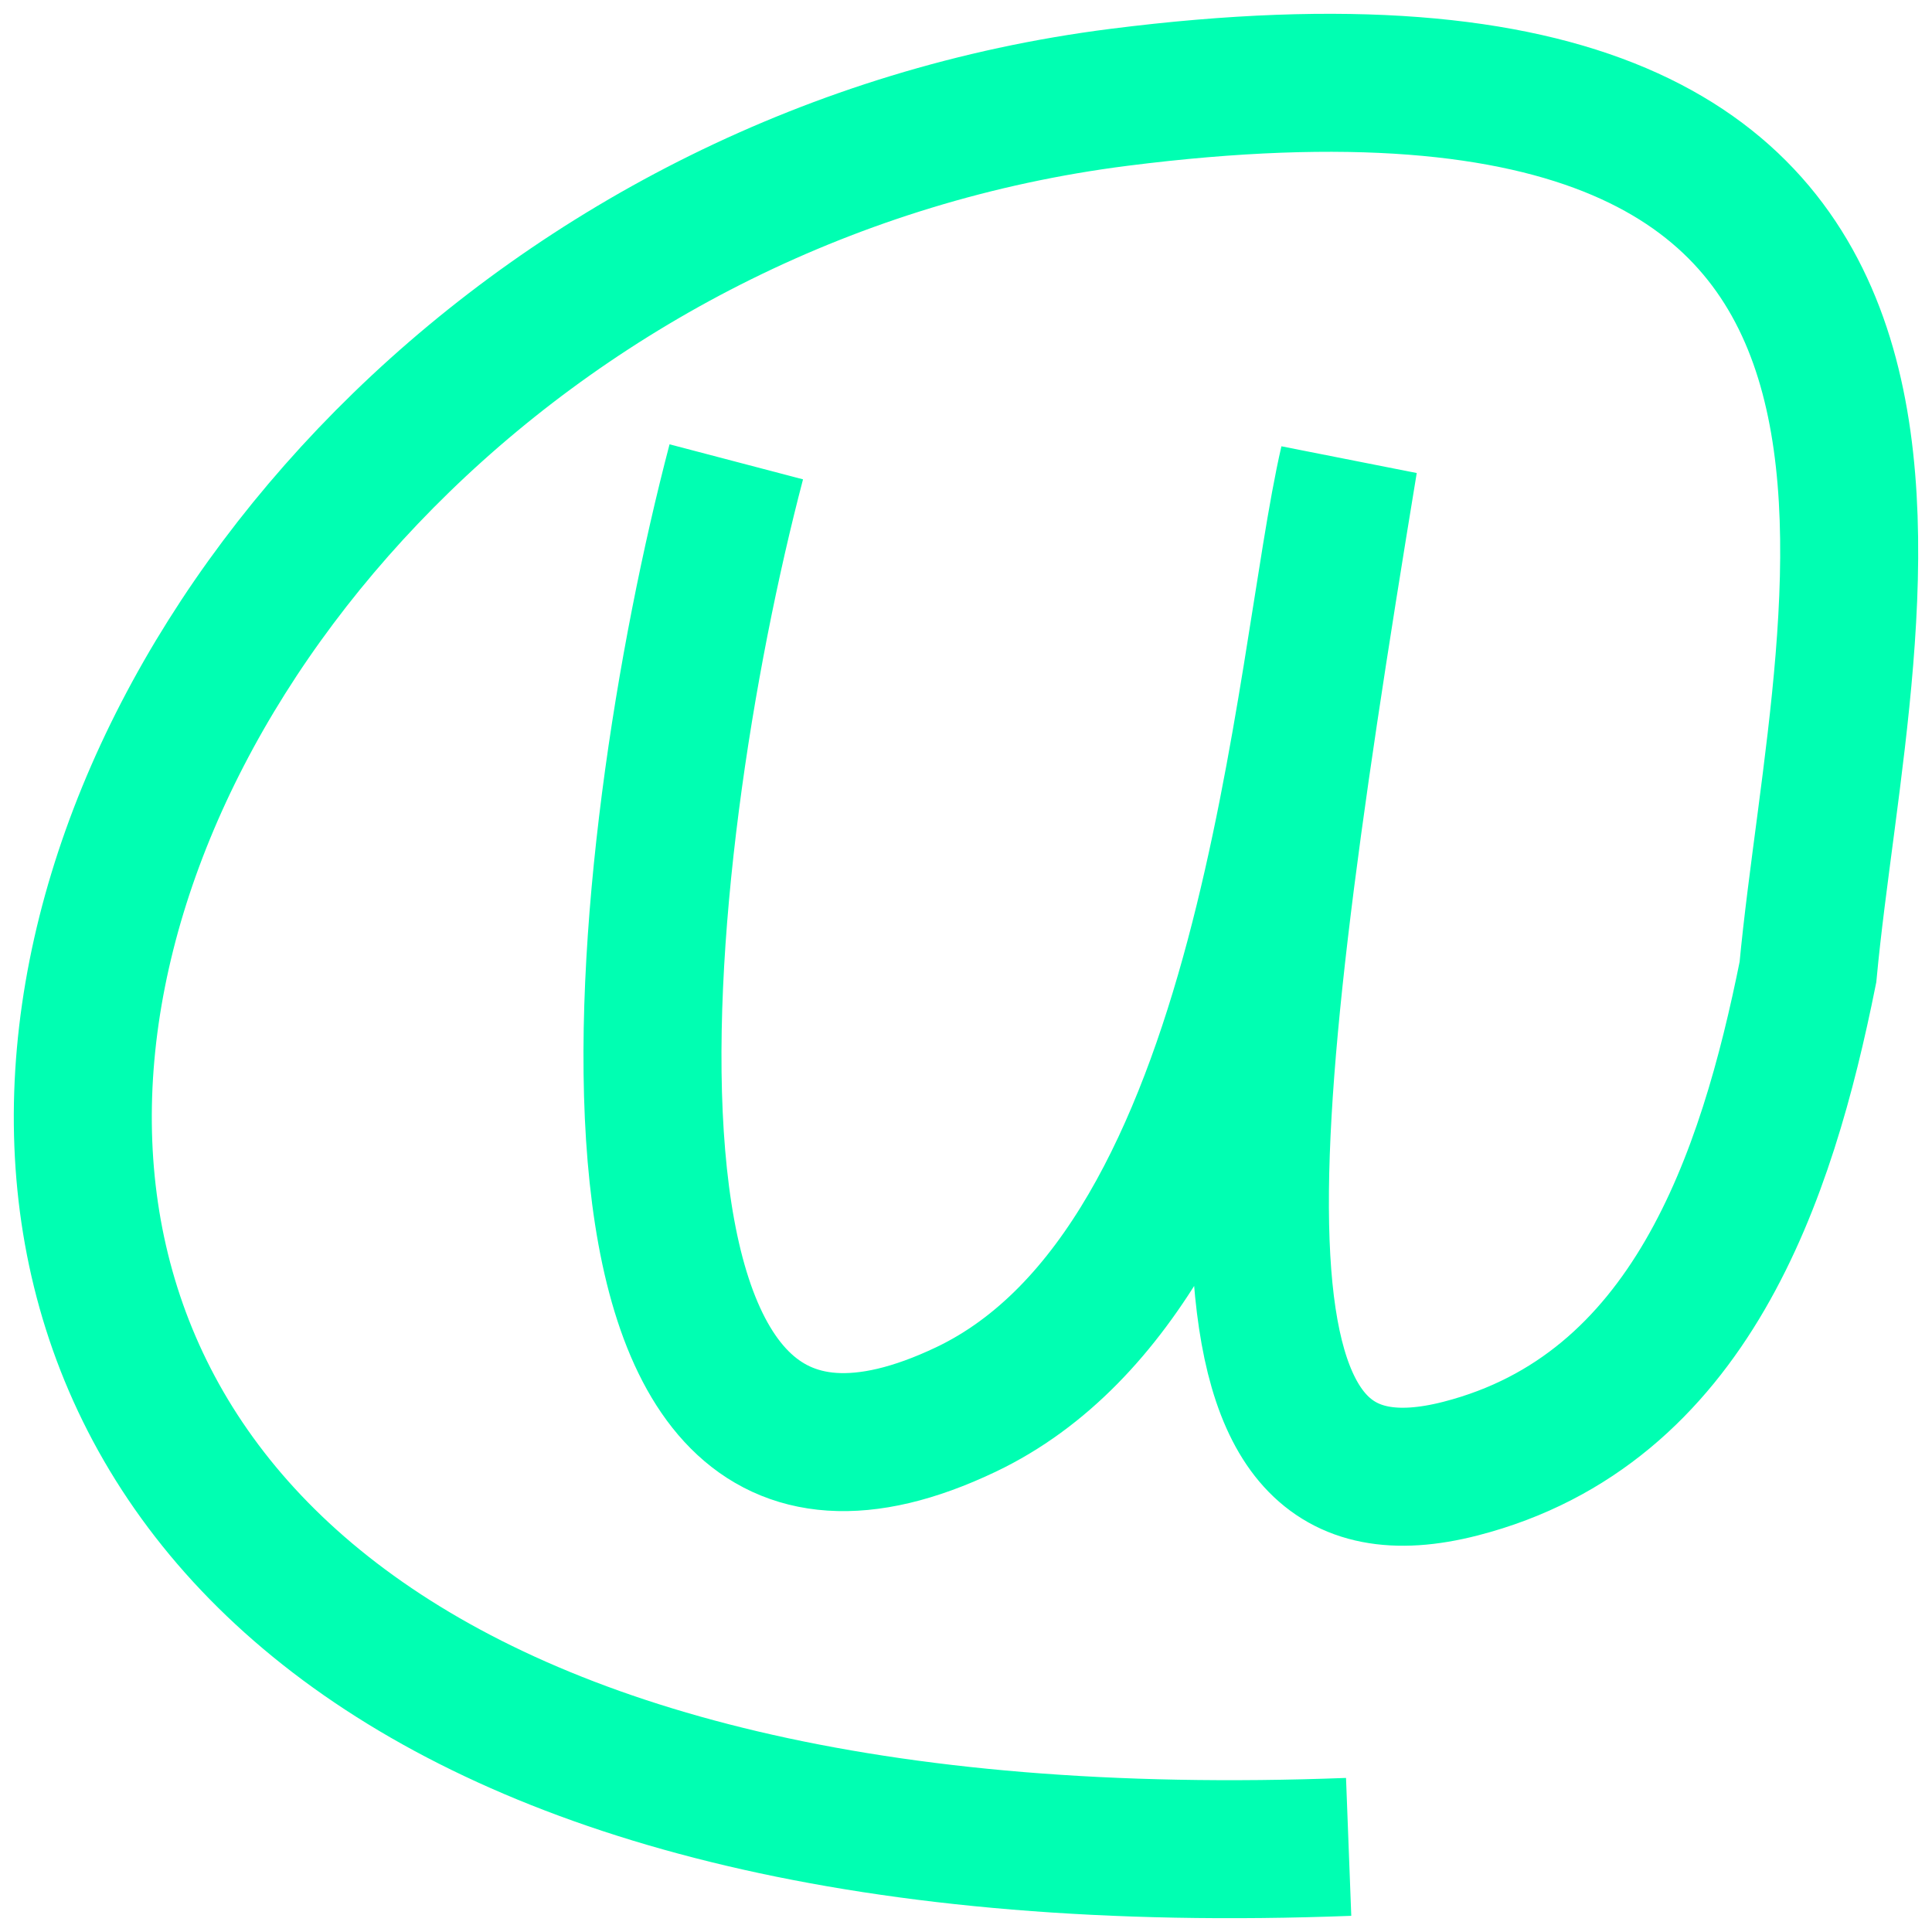 <svg width="70" height="70" viewBox="0 0 70 70" fill="none" xmlns="http://www.w3.org/2000/svg">
<path d="M48.864 66.916C-20.471 69.558 -1.057 8.809 40.544 3.526C73.825 -0.7 66.789 21.515 65.505 35.221C64.015 42.645 61.242 51.069 52.922 53.21C43.343 55.674 44.601 42.645 48.864 16.733C47.148 24.156 46.091 45.786 34.997 51.069C19.884 58.266 22.979 30.819 26.677 16.733" stroke="#00FFB2" stroke-width="5"/>
</svg>
